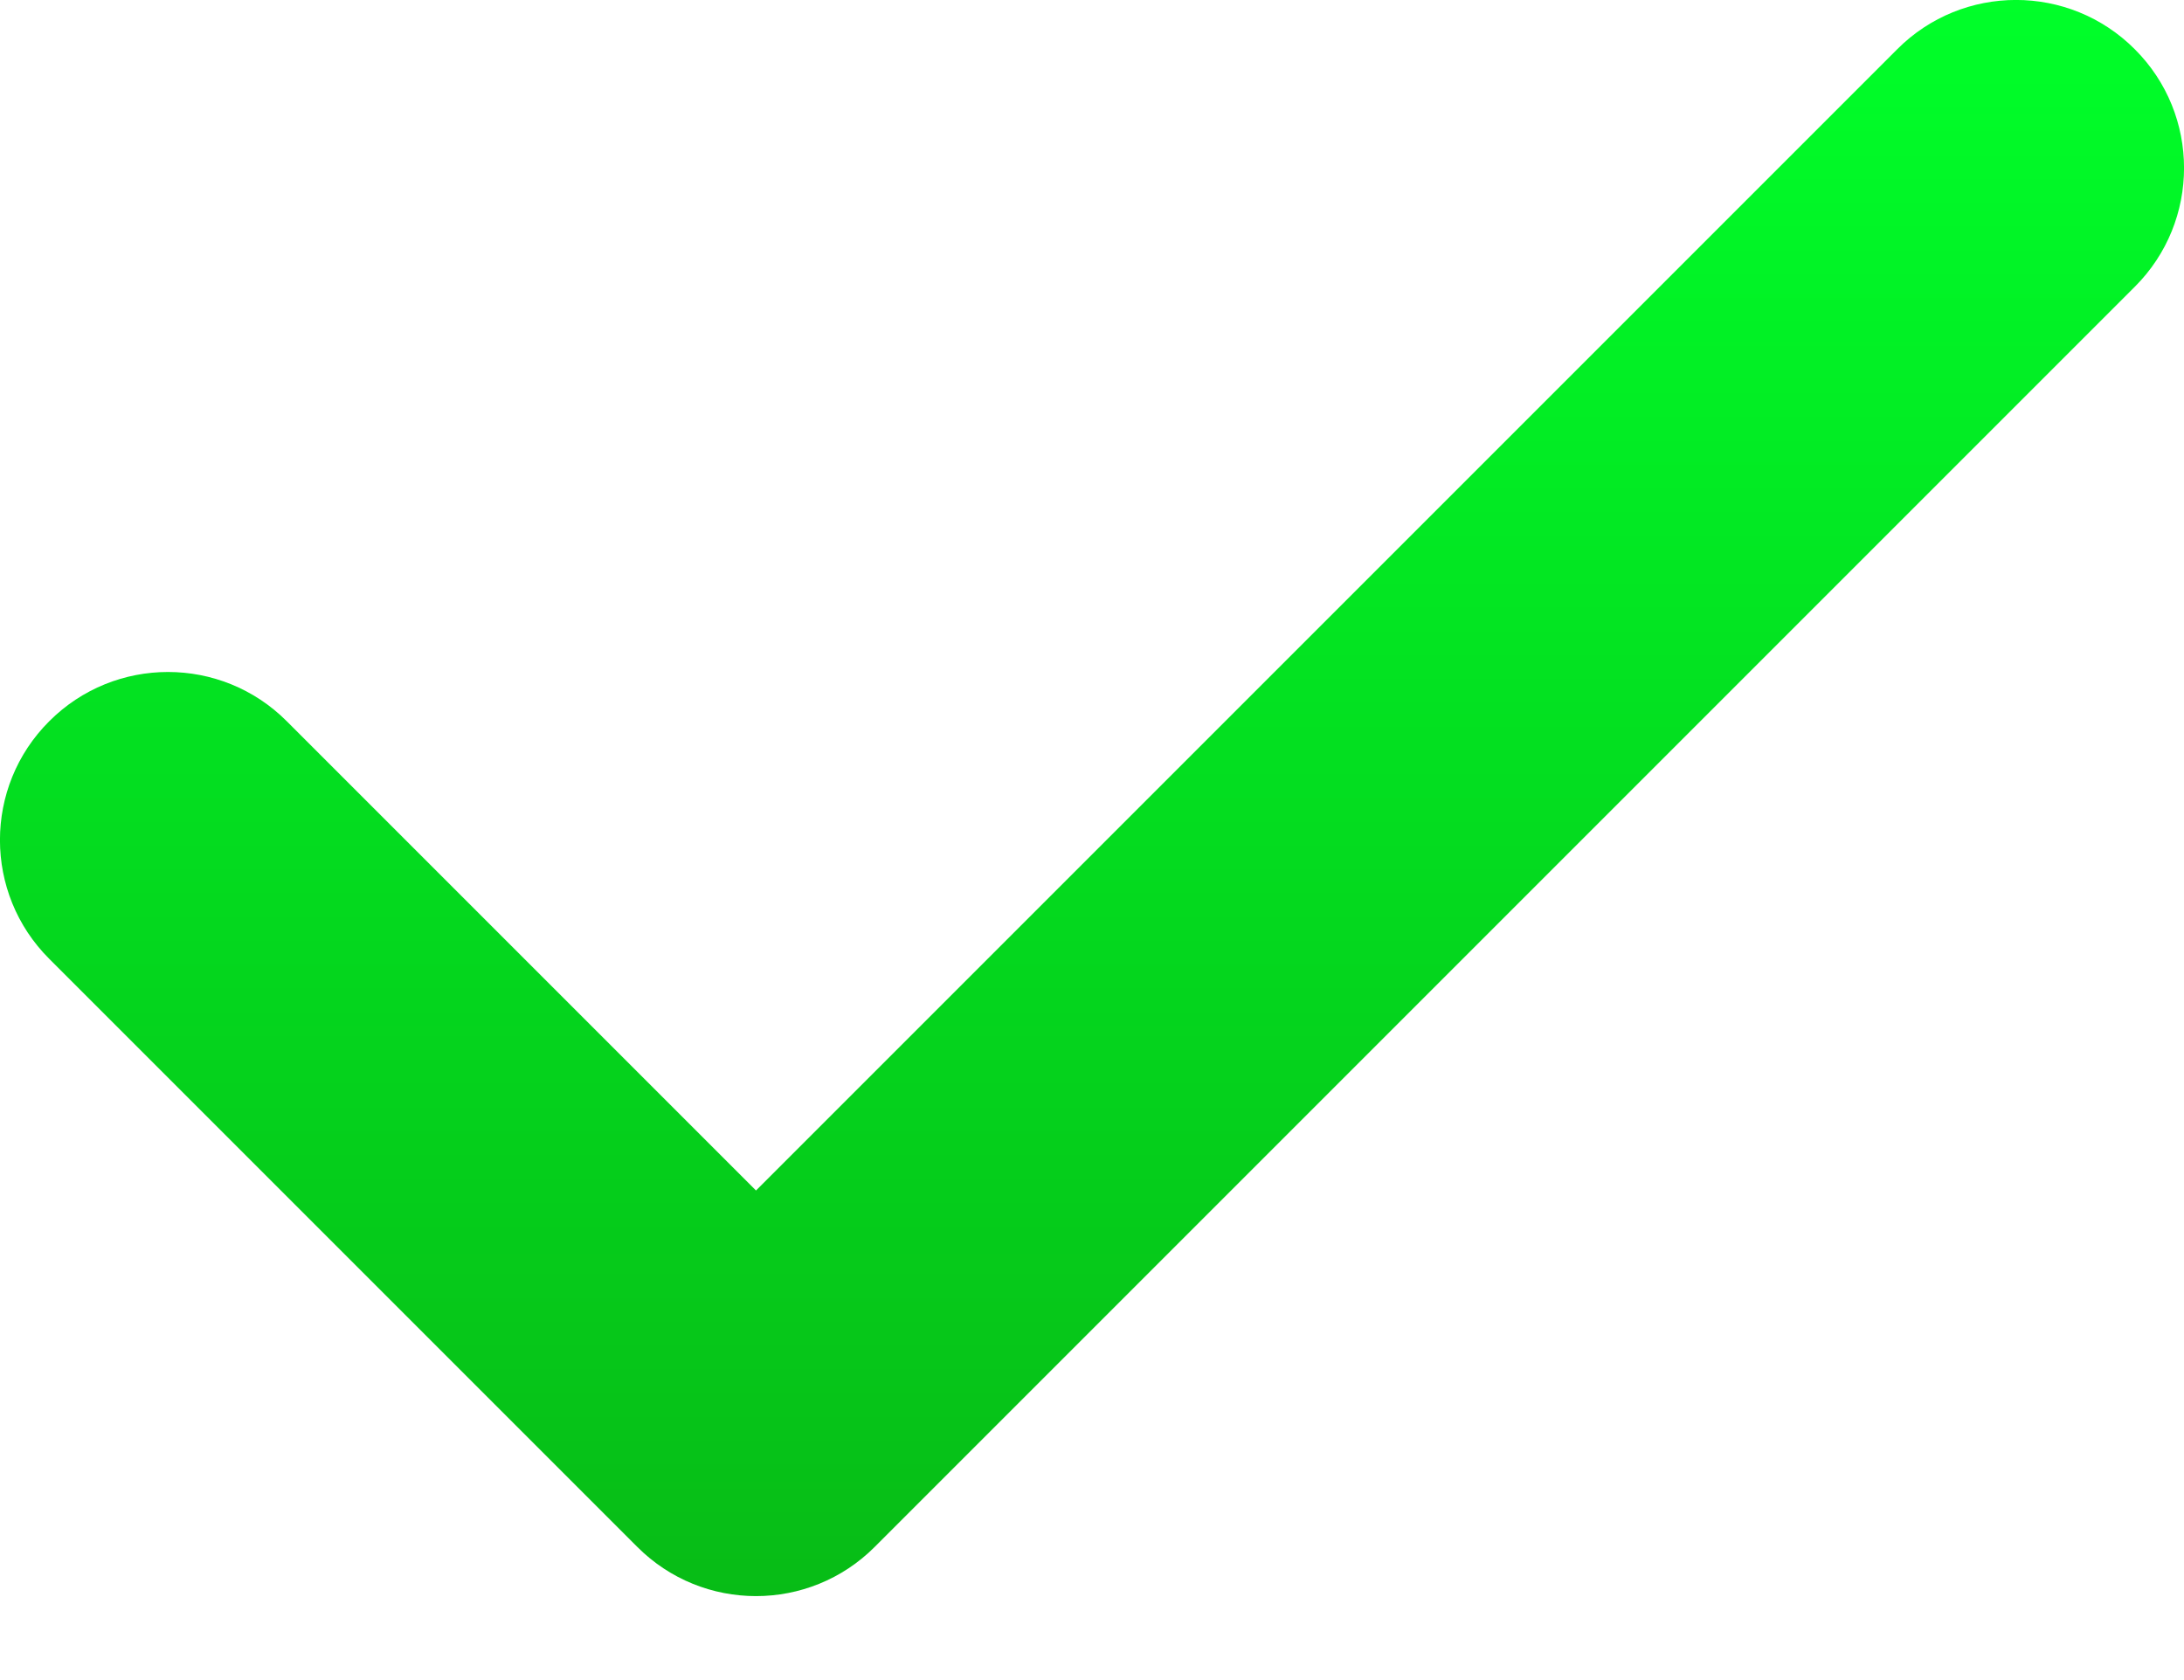<svg width="13" height="10" viewBox="0 0 13 10" fill="none" xmlns="http://www.w3.org/2000/svg">
<path fill-rule="evenodd" clip-rule="evenodd" d="M12.707 0.293C13.098 0.683 13.098 1.317 12.707 1.707L5.207 9.207C4.817 9.598 4.183 9.598 3.793 9.207L0.293 5.707C-0.098 5.317 -0.098 4.683 0.293 4.293C0.683 3.902 1.317 3.902 1.707 4.293L4.5 7.086L11.293 0.293C11.683 -0.098 12.317 -0.098 12.707 0.293Z" fill="url(#paint0_linear_173_233)"/>
<defs>
<linearGradient id="paint0_linear_173_233" x1="6.5" y1="0" x2="6.5" y2="9.5" gradientUnits="userSpaceOnUse">
<stop stop-color="#00FF29"/>
<stop offset="1" stop-color="#07BC16"/>
</linearGradient>
</defs>
</svg>
